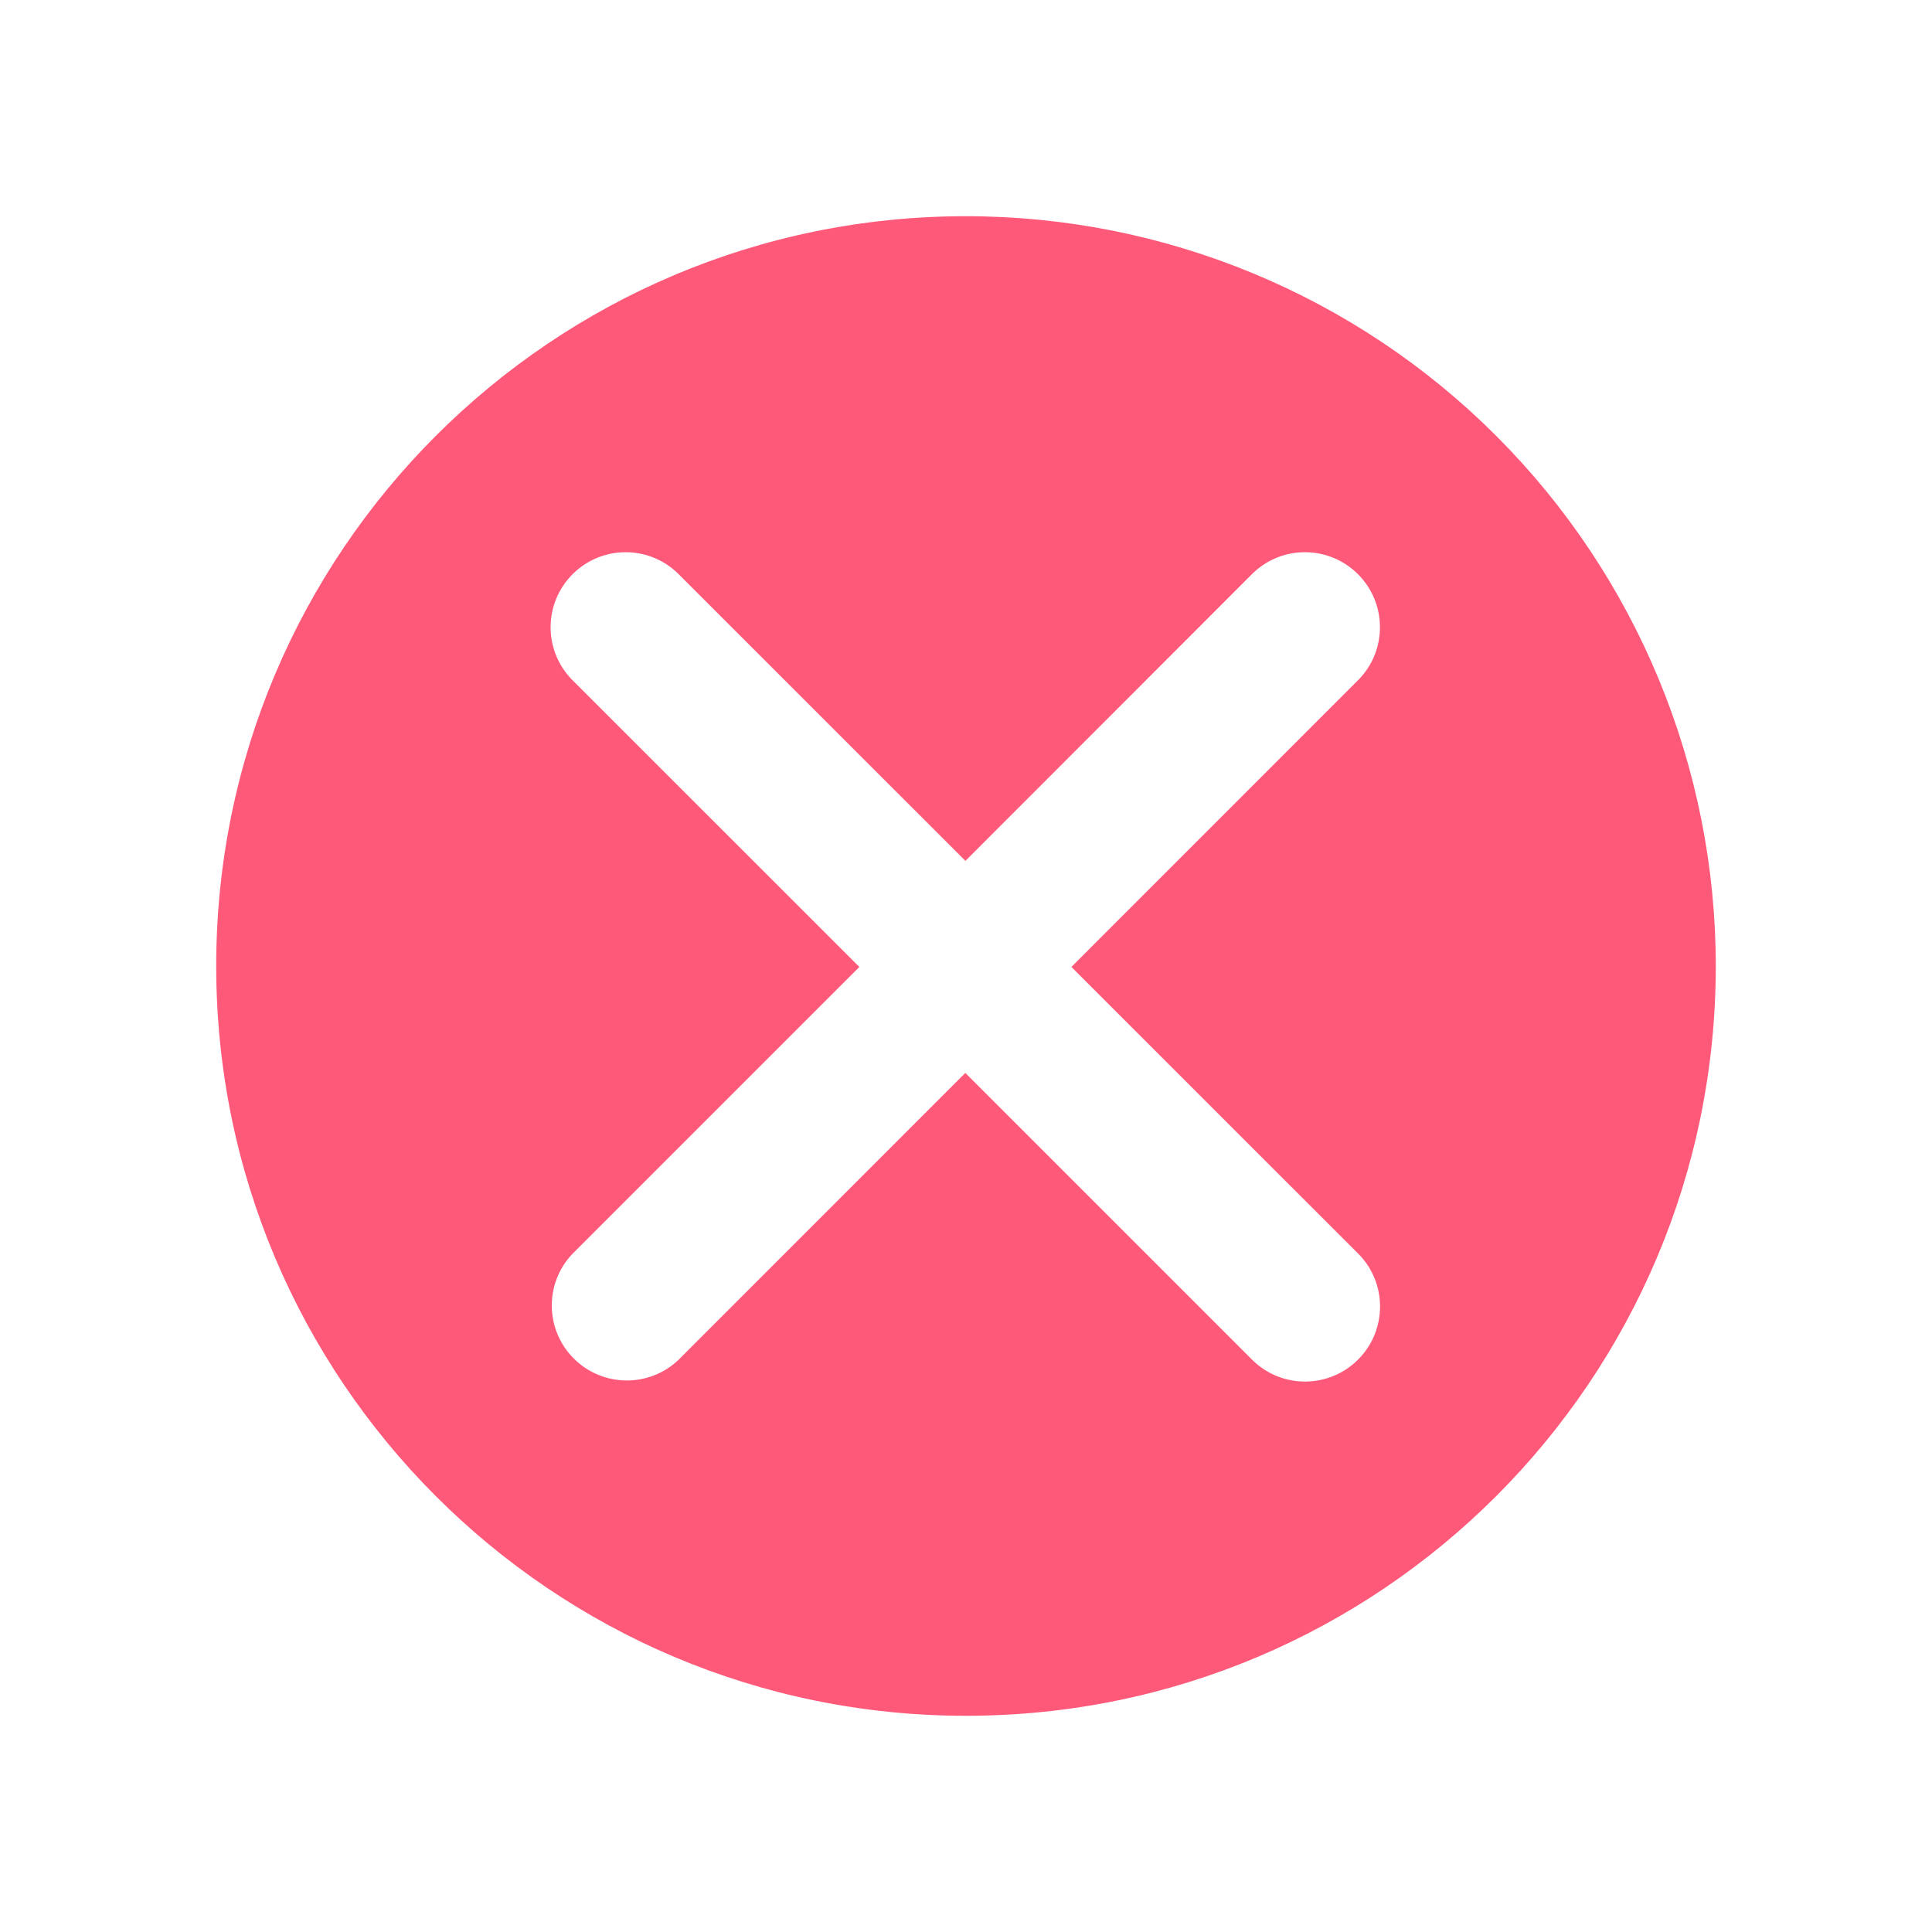<svg version="1.1" xmlns="http://www.w3.org/2000/svg" xmlns:xlink="http://www.w3.org/1999/xlink" width="800px" height="800px" viewBox="0,0,256,256"><g fill="#ff597a" fill-rule="nonzero" stroke="none" stroke-width="1" stroke-linecap="butt" stroke-linejoin="miter" stroke-miterlimit="10" stroke-dasharray="" stroke-dashoffset="0" font-family="none" font-weight="none" font-size="none" text-anchor="none" style="mix-blend-mode: normal"><g transform="translate(21.333,-1.042) scale(12.549,12.549)"><path d="M16.417,10.283c0,4.372 -3.545,7.917 -7.917,7.917c-4.372,0 -7.917,-3.545 -7.917,-7.917c0,-4.372 3.545,-7.917 7.917,-7.917c2.1,-0 4.114,0.834 5.598,2.319c1.485,1.485 2.319,3.499 2.319,5.598zM9.613,10.293l3.032,-3.033c0.304,-0.31 0.301,-0.807 -0.006,-1.114c-0.307,-0.307 -0.804,-0.31 -1.114,-0.006l-3.031,3.033l-3.034,-3.033c-0.31,-0.304 -0.807,-0.301 -1.114,0.006c-0.307,0.307 -0.31,0.804 -0.006,1.114l3.034,3.033l-3.033,3.033c-0.293,0.312 -0.285,0.8 0.018,1.102c0.303,0.302 0.79,0.31 1.102,0.017l3.032,-3.033l3.033,3.033c0.31,0.304 0.807,0.301 1.114,-0.006c0.307,-0.307 0.31,-0.804 0.006,-1.114z"></path></g></g></svg>